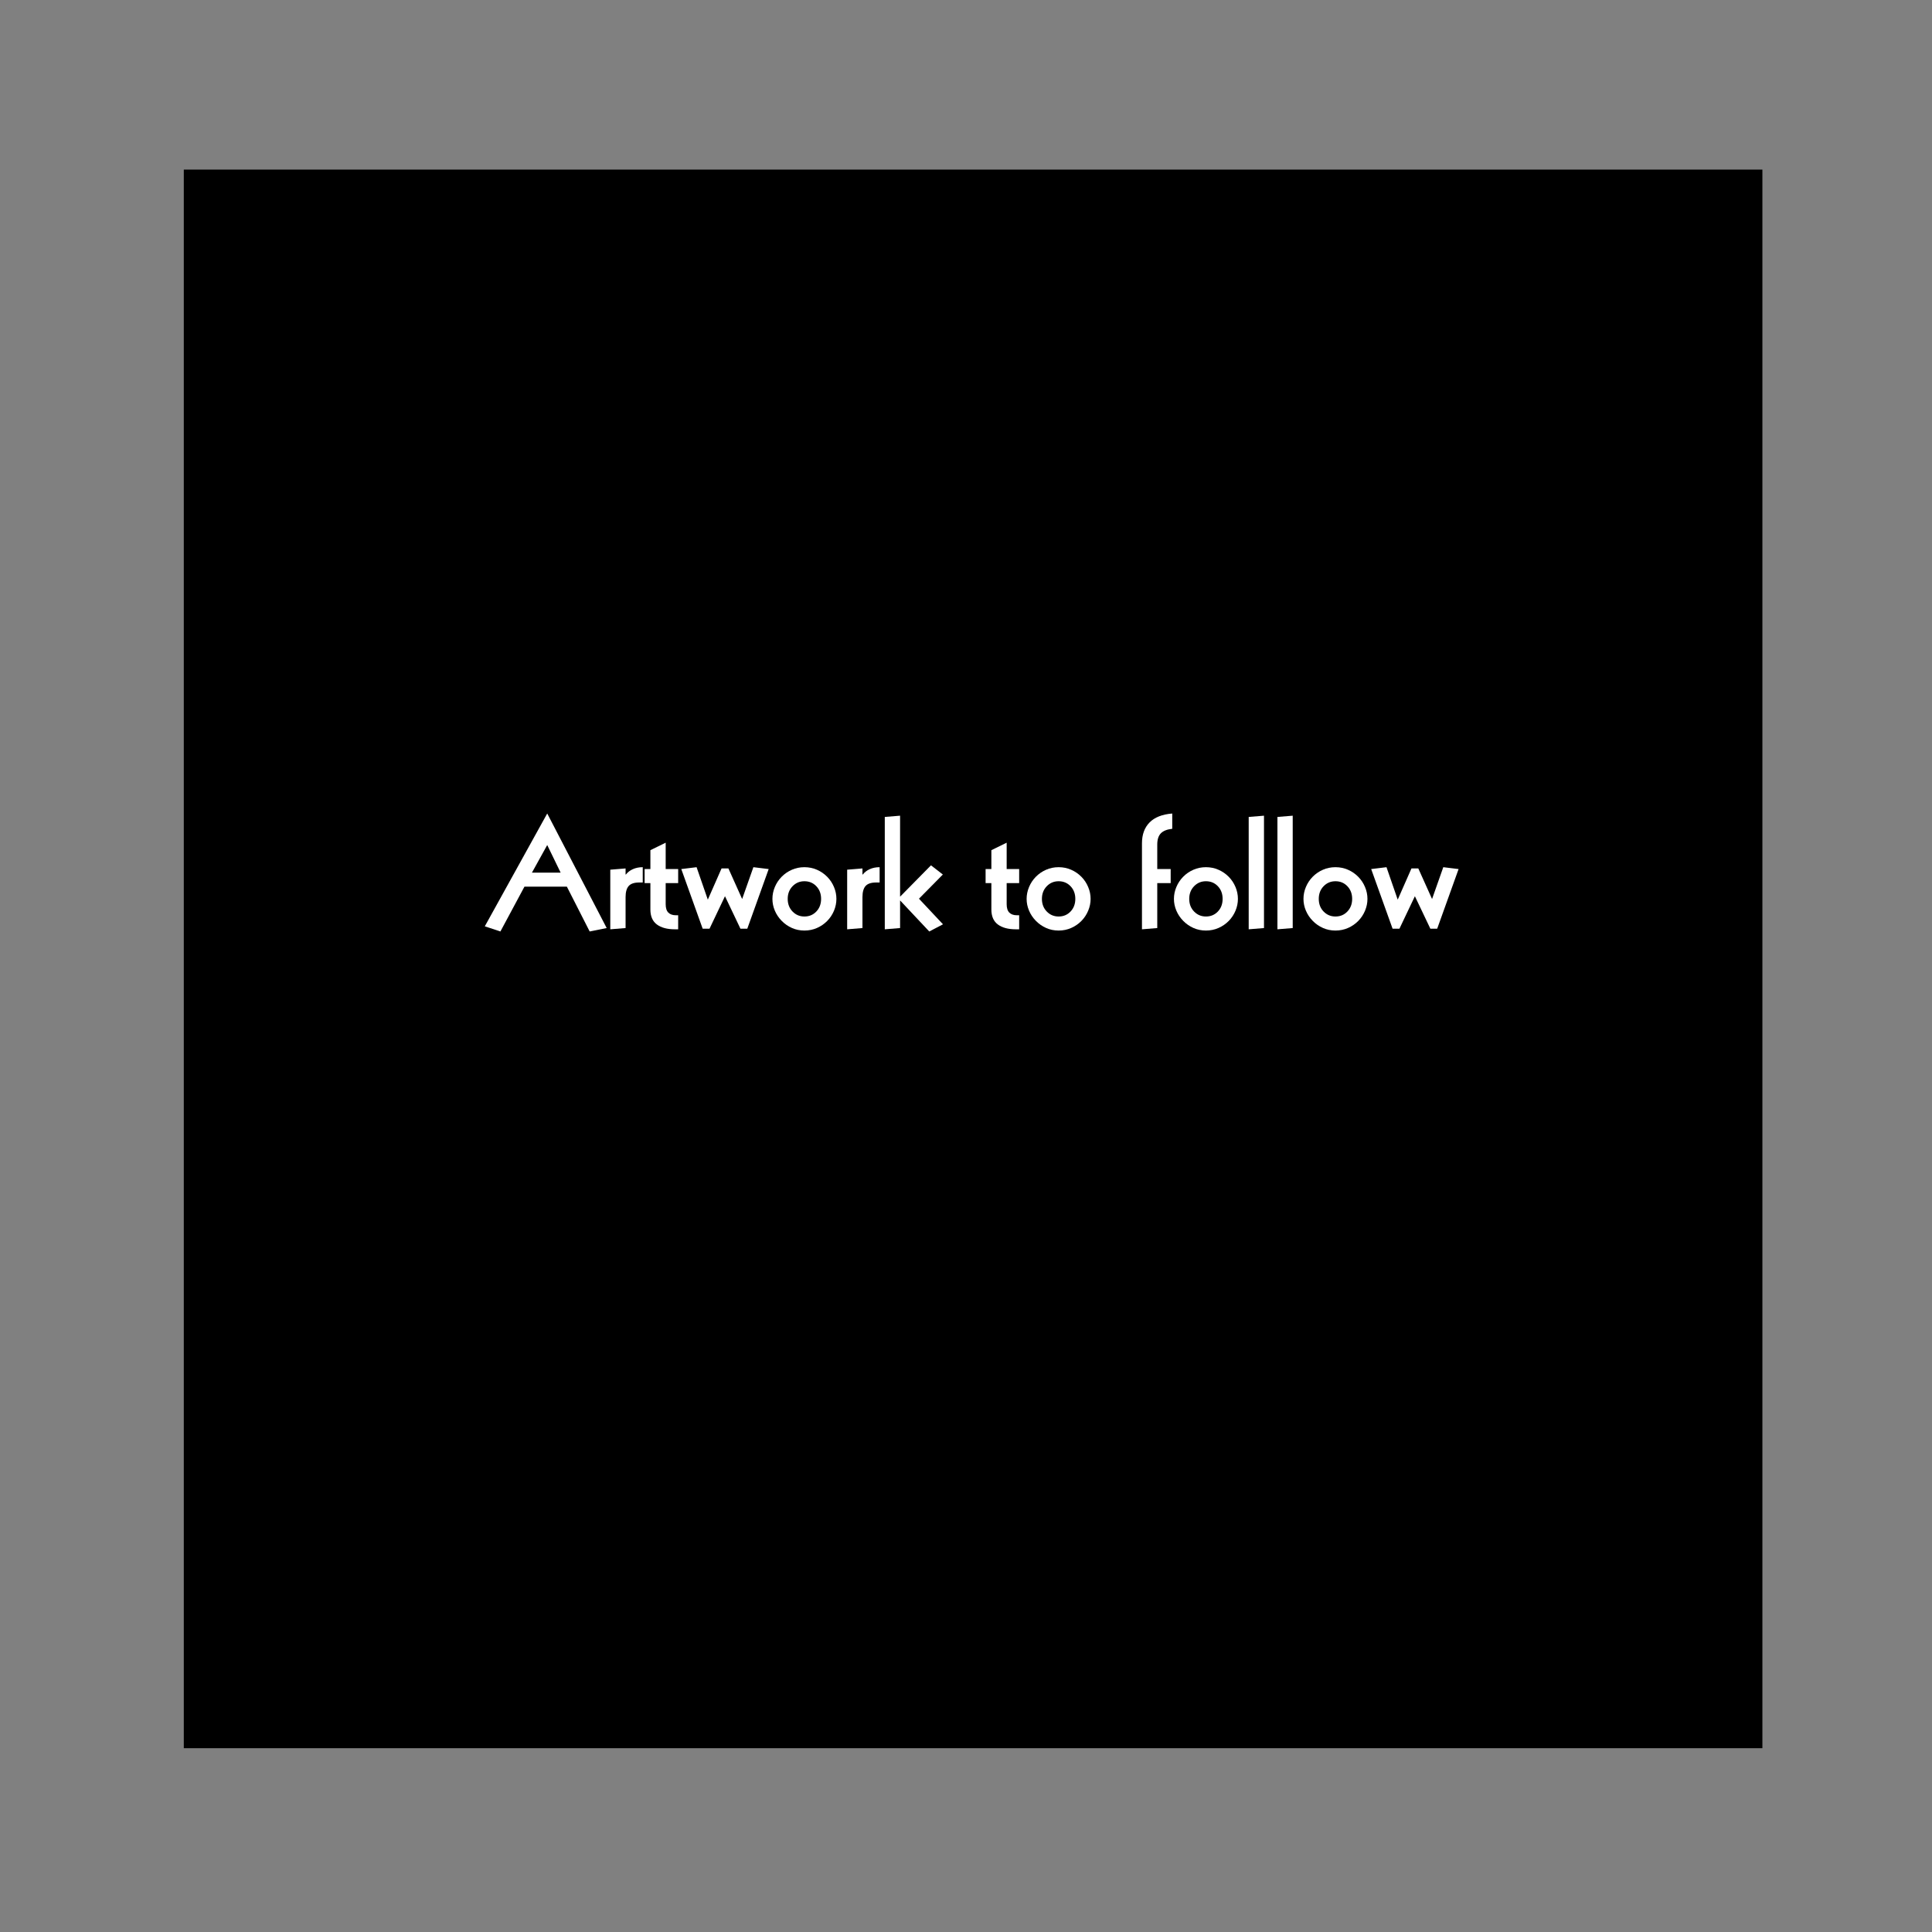 <?xml version="1.0" encoding="utf-8"?>
<!-- Generator: Adobe Illustrator 16.0.0, SVG Export Plug-In . SVG Version: 6.00 Build 0)  -->
<!DOCTYPE svg PUBLIC "-//W3C//DTD SVG 1.1//EN" "http://www.w3.org/Graphics/SVG/1.1/DTD/svg11.dtd">
<svg version="1.1" id="Layer_1" xmlns="http://www.w3.org/2000/svg" xmlns:xlink="http://www.w3.org/1999/xlink" x="0px" y="0px"
	 width="148.562px" height="148.561px" viewBox="0 0 148.562 148.561" enable-background="new 0 0 148.562 148.561"
	 xml:space="preserve">
<rect x="0" y="0" width="148.562" height="148.561" fill="#808080" stroke="none"/>
<rect x="14.133" y="13.041" width="121.387" height="121.387"/>
<g>
	<path fill="#FFFFFF" d="M37.279,71.23l4.8-8.676l4.572,8.808l-1.308,0.264l-1.752-3.444h-3.264l-1.848,3.444L37.279,71.23z
		 M43.111,67.103l-1.032-2.124l-1.176,2.124H43.111z"/>
	<path fill="#FFFFFF" d="M48.104,66.779v0.468h0.024c0.136-0.176,0.316-0.314,0.54-0.414c0.224-0.1,0.476-0.15,0.756-0.15v1.176
		H49.16c-0.384,0-0.656,0.09-0.816,0.27c-0.16,0.18-0.24,0.466-0.24,0.858v2.376l-1.176,0.096v-4.584L48.104,66.779z"/>
	<path fill="#FFFFFF" d="M49.568,66.827h0.444v-1.452l1.176-0.576v2.028h0.96v1.08h-0.96v1.62c0,0.296,0.068,0.512,0.204,0.648
		c0.136,0.136,0.332,0.204,0.588,0.204h0.168v1.08h-0.252c-0.592,0-1.054-0.124-1.386-0.372c-0.332-0.248-0.498-0.632-0.498-1.152
		v-2.028h-0.444V66.827z"/>
	<path fill="#FFFFFF" d="M52.388,66.827l1.176-0.144l0.864,2.496l1.056-2.4h0.528l1.056,2.352l0.864-2.448l1.176,0.144l-1.644,4.584
		h-0.528l-1.188-2.496l-1.188,2.496h-0.528L52.388,66.827z"/>
	<path fill="#FFFFFF" d="M59.582,68.207c0.124-0.296,0.298-0.558,0.522-0.786c0.224-0.228,0.486-0.408,0.786-0.54
		c0.3-0.132,0.622-0.198,0.966-0.198c0.344,0,0.666,0.066,0.966,0.198c0.3,0.132,0.562,0.312,0.786,0.54
		c0.224,0.228,0.398,0.49,0.522,0.786c0.124,0.296,0.186,0.6,0.186,0.912s-0.062,0.616-0.186,0.912s-0.298,0.558-0.522,0.786
		c-0.224,0.228-0.486,0.408-0.786,0.54c-0.3,0.132-0.622,0.198-0.966,0.198c-0.344,0-0.664-0.066-0.96-0.198
		c-0.296-0.132-0.558-0.313-0.786-0.546c-0.228-0.232-0.404-0.494-0.528-0.786c-0.124-0.292-0.186-0.594-0.186-0.906
		S59.458,68.503,59.582,68.207z M62.773,70.091c0.244-0.256,0.366-0.58,0.366-0.972s-0.122-0.716-0.366-0.972
		c-0.244-0.256-0.55-0.384-0.918-0.384c-0.36,0-0.664,0.128-0.912,0.384c-0.248,0.256-0.372,0.58-0.372,0.972
		s0.124,0.716,0.372,0.972c0.248,0.256,0.552,0.384,0.912,0.384C62.223,70.475,62.529,70.347,62.773,70.091z"/>
	<path fill="#FFFFFF" d="M66.319,66.779v0.468h0.024c0.136-0.176,0.316-0.314,0.54-0.414c0.224-0.1,0.476-0.15,0.756-0.15v1.176
		h-0.264c-0.384,0-0.656,0.09-0.816,0.27c-0.16,0.18-0.24,0.466-0.24,0.858v2.376l-1.176,0.096v-4.584L66.319,66.779z"/>
	<path fill="#FFFFFF" d="M68.036,62.819l1.176-0.096v6.228l2.376-2.412l0.912,0.708l-1.836,1.86l1.848,1.968l-1.056,0.552
		l-2.244-2.388v2.124l-1.176,0.096V62.819z"/>
	<path fill="#FFFFFF" d="M75.788,66.827h0.444v-1.452l1.176-0.576v2.028h0.961v1.08h-0.961v1.62c0,0.296,0.068,0.512,0.204,0.648
		c0.136,0.136,0.332,0.204,0.588,0.204h0.169v1.08h-0.253c-0.592,0-1.054-0.124-1.386-0.372c-0.332-0.248-0.498-0.632-0.498-1.152
		v-2.028h-0.444V66.827z"/>
	<path fill="#FFFFFF" d="M79.13,68.207c0.123-0.296,0.297-0.558,0.521-0.786c0.224-0.228,0.486-0.408,0.786-0.54
		c0.3-0.132,0.622-0.198,0.966-0.198s0.666,0.066,0.966,0.198c0.3,0.132,0.562,0.312,0.786,0.54c0.225,0.228,0.398,0.49,0.521,0.786
		c0.125,0.296,0.187,0.6,0.187,0.912s-0.062,0.616-0.187,0.912c-0.123,0.296-0.297,0.558-0.521,0.786
		c-0.225,0.228-0.486,0.408-0.786,0.54c-0.3,0.132-0.622,0.198-0.966,0.198s-0.664-0.066-0.96-0.198
		c-0.296-0.132-0.558-0.313-0.786-0.546c-0.229-0.232-0.404-0.494-0.527-0.786c-0.125-0.292-0.187-0.594-0.187-0.906
		S79.005,68.503,79.13,68.207z M82.321,70.091c0.244-0.256,0.366-0.58,0.366-0.972s-0.122-0.716-0.366-0.972
		c-0.244-0.256-0.551-0.384-0.918-0.384c-0.359,0-0.664,0.128-0.912,0.384c-0.248,0.256-0.372,0.58-0.372,0.972
		s0.124,0.716,0.372,0.972c0.248,0.256,0.553,0.384,0.912,0.384C81.771,70.475,82.077,70.347,82.321,70.091z"/>
	<path fill="#FFFFFF" d="M87.812,64.847c0-0.672,0.193-1.206,0.582-1.602c0.388-0.396,0.97-0.626,1.746-0.69v1.176
		c-0.393,0.041-0.682,0.154-0.87,0.342s-0.282,0.478-0.282,0.87v1.884h1.032v1.08h-1.032v3.456l-1.176,0.096V64.847z"/>
	<path fill="#FFFFFF" d="M90.457,68.207c0.124-0.296,0.298-0.558,0.522-0.786c0.223-0.228,0.485-0.408,0.785-0.54
		c0.301-0.132,0.622-0.198,0.967-0.198c0.344,0,0.666,0.066,0.965,0.198c0.301,0.132,0.563,0.312,0.787,0.54
		c0.224,0.228,0.397,0.49,0.521,0.786c0.124,0.296,0.186,0.6,0.186,0.912s-0.062,0.616-0.186,0.912s-0.298,0.558-0.521,0.786
		c-0.225,0.228-0.486,0.408-0.787,0.54c-0.299,0.132-0.621,0.198-0.965,0.198c-0.345,0-0.664-0.066-0.961-0.198
		c-0.295-0.132-0.558-0.313-0.785-0.546c-0.229-0.232-0.404-0.494-0.528-0.786c-0.124-0.292-0.187-0.594-0.187-0.906
		S90.333,68.503,90.457,68.207z M93.649,70.091c0.244-0.256,0.365-0.58,0.365-0.972s-0.121-0.716-0.365-0.972
		c-0.244-0.256-0.551-0.384-0.918-0.384c-0.36,0-0.664,0.128-0.912,0.384c-0.248,0.256-0.373,0.58-0.373,0.972
		s0.125,0.716,0.373,0.972c0.248,0.256,0.552,0.384,0.912,0.384C93.099,70.475,93.405,70.347,93.649,70.091z"/>
	<path fill="#FFFFFF" d="M96.019,62.819l1.176-0.096v8.64l-1.176,0.096V62.819z"/>
	<path fill="#FFFFFF" d="M98.228,62.819l1.176-0.096v8.64l-1.176,0.096V62.819z"/>
	<path fill="#FFFFFF" d="M100.417,68.207c0.124-0.296,0.298-0.558,0.521-0.786c0.225-0.228,0.486-0.408,0.787-0.54
		c0.299-0.132,0.621-0.198,0.965-0.198s0.666,0.066,0.967,0.198c0.3,0.132,0.562,0.312,0.785,0.54
		c0.225,0.228,0.398,0.49,0.522,0.786c0.124,0.296,0.187,0.6,0.187,0.912s-0.063,0.616-0.187,0.912s-0.298,0.558-0.522,0.786
		c-0.224,0.228-0.485,0.408-0.785,0.54c-0.301,0.132-0.623,0.198-0.967,0.198s-0.664-0.066-0.959-0.198
		c-0.297-0.132-0.559-0.313-0.787-0.546c-0.228-0.232-0.403-0.494-0.527-0.786c-0.124-0.292-0.186-0.594-0.186-0.906
		S100.293,68.503,100.417,68.207z M103.608,70.091c0.244-0.256,0.367-0.58,0.367-0.972s-0.123-0.716-0.367-0.972
		c-0.244-0.256-0.55-0.384-0.918-0.384c-0.359,0-0.664,0.128-0.912,0.384c-0.248,0.256-0.371,0.58-0.371,0.972
		s0.123,0.716,0.371,0.972c0.248,0.256,0.553,0.384,0.912,0.384C103.059,70.475,103.364,70.347,103.608,70.091z"/>
	<path fill="#FFFFFF" d="M105.438,66.827l1.177-0.144l0.863,2.496l1.057-2.4h0.527l1.057,2.352l0.863-2.448l1.177,0.144
		l-1.645,4.584h-0.527l-1.188-2.496l-1.188,2.496h-0.528L105.438,66.827z"/>
</g>
</svg>
